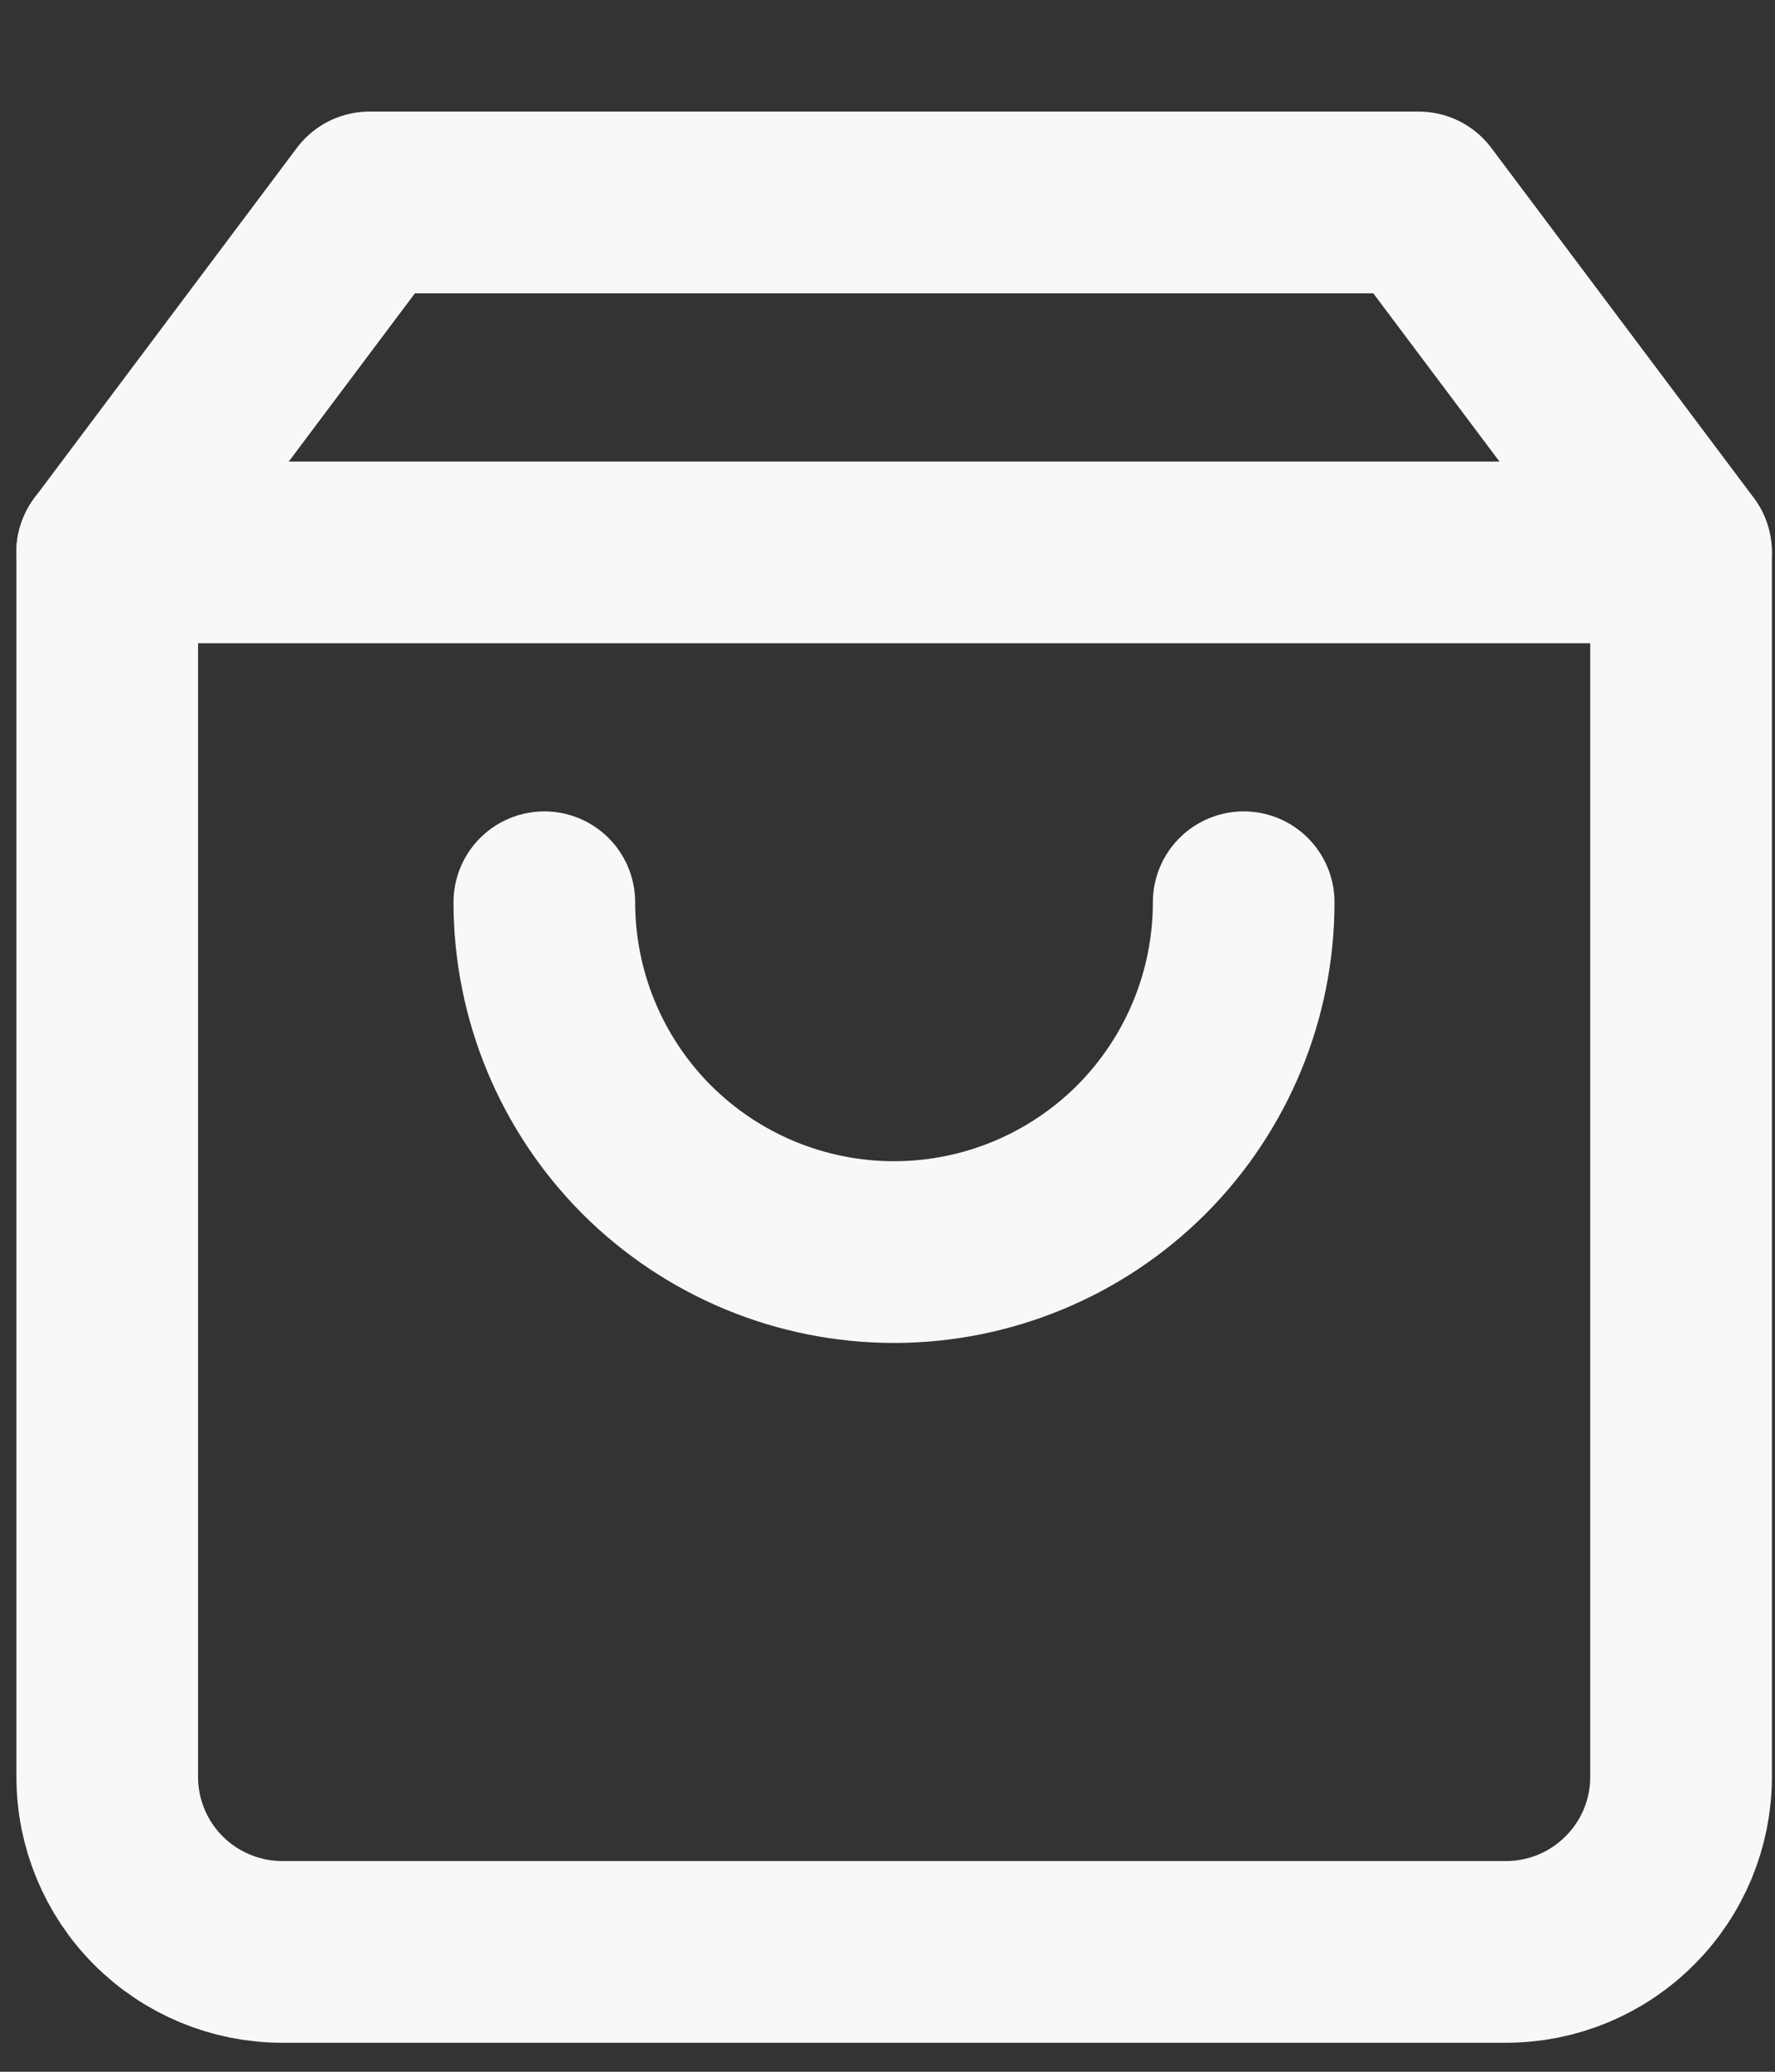 <svg width="12" height="14" viewBox="0 0 12 14" fill="none" xmlns="http://www.w3.org/2000/svg">
<rect x="0" y="0" width="12" height="14" fill="#333333" stroke="none"/>
<g id="Group 684">
<path id="Vector" d="M2.498 1.368L0.725 3.732V12.008C0.725 12.321 0.85 12.622 1.071 12.843C1.293 13.065 1.594 13.19 1.907 13.19H10.182C10.496 13.19 10.797 13.065 11.018 12.843C11.24 12.622 11.365 12.321 11.365 12.008V3.732L9.591 1.368H2.498Z" stroke="#F8F8F8" stroke-width="1.228" stroke-linecap="round" stroke-linejoin="round"/>
<path id="Vector_2" d="M0.724 3.733H11.364" stroke="#F8F8F8" stroke-width="1.228" stroke-linecap="round" stroke-linejoin="round"/>
<path id="Vector_3" d="M8.408 6.097C8.408 6.724 8.159 7.325 7.716 7.769C7.272 8.212 6.671 8.461 6.044 8.461C5.417 8.461 4.816 8.212 4.372 7.769C3.929 7.325 3.68 6.724 3.68 6.097" stroke="#F8F8F8" stroke-width="1.228" stroke-linecap="round" stroke-linejoin="round"/>
</g>
</svg>
